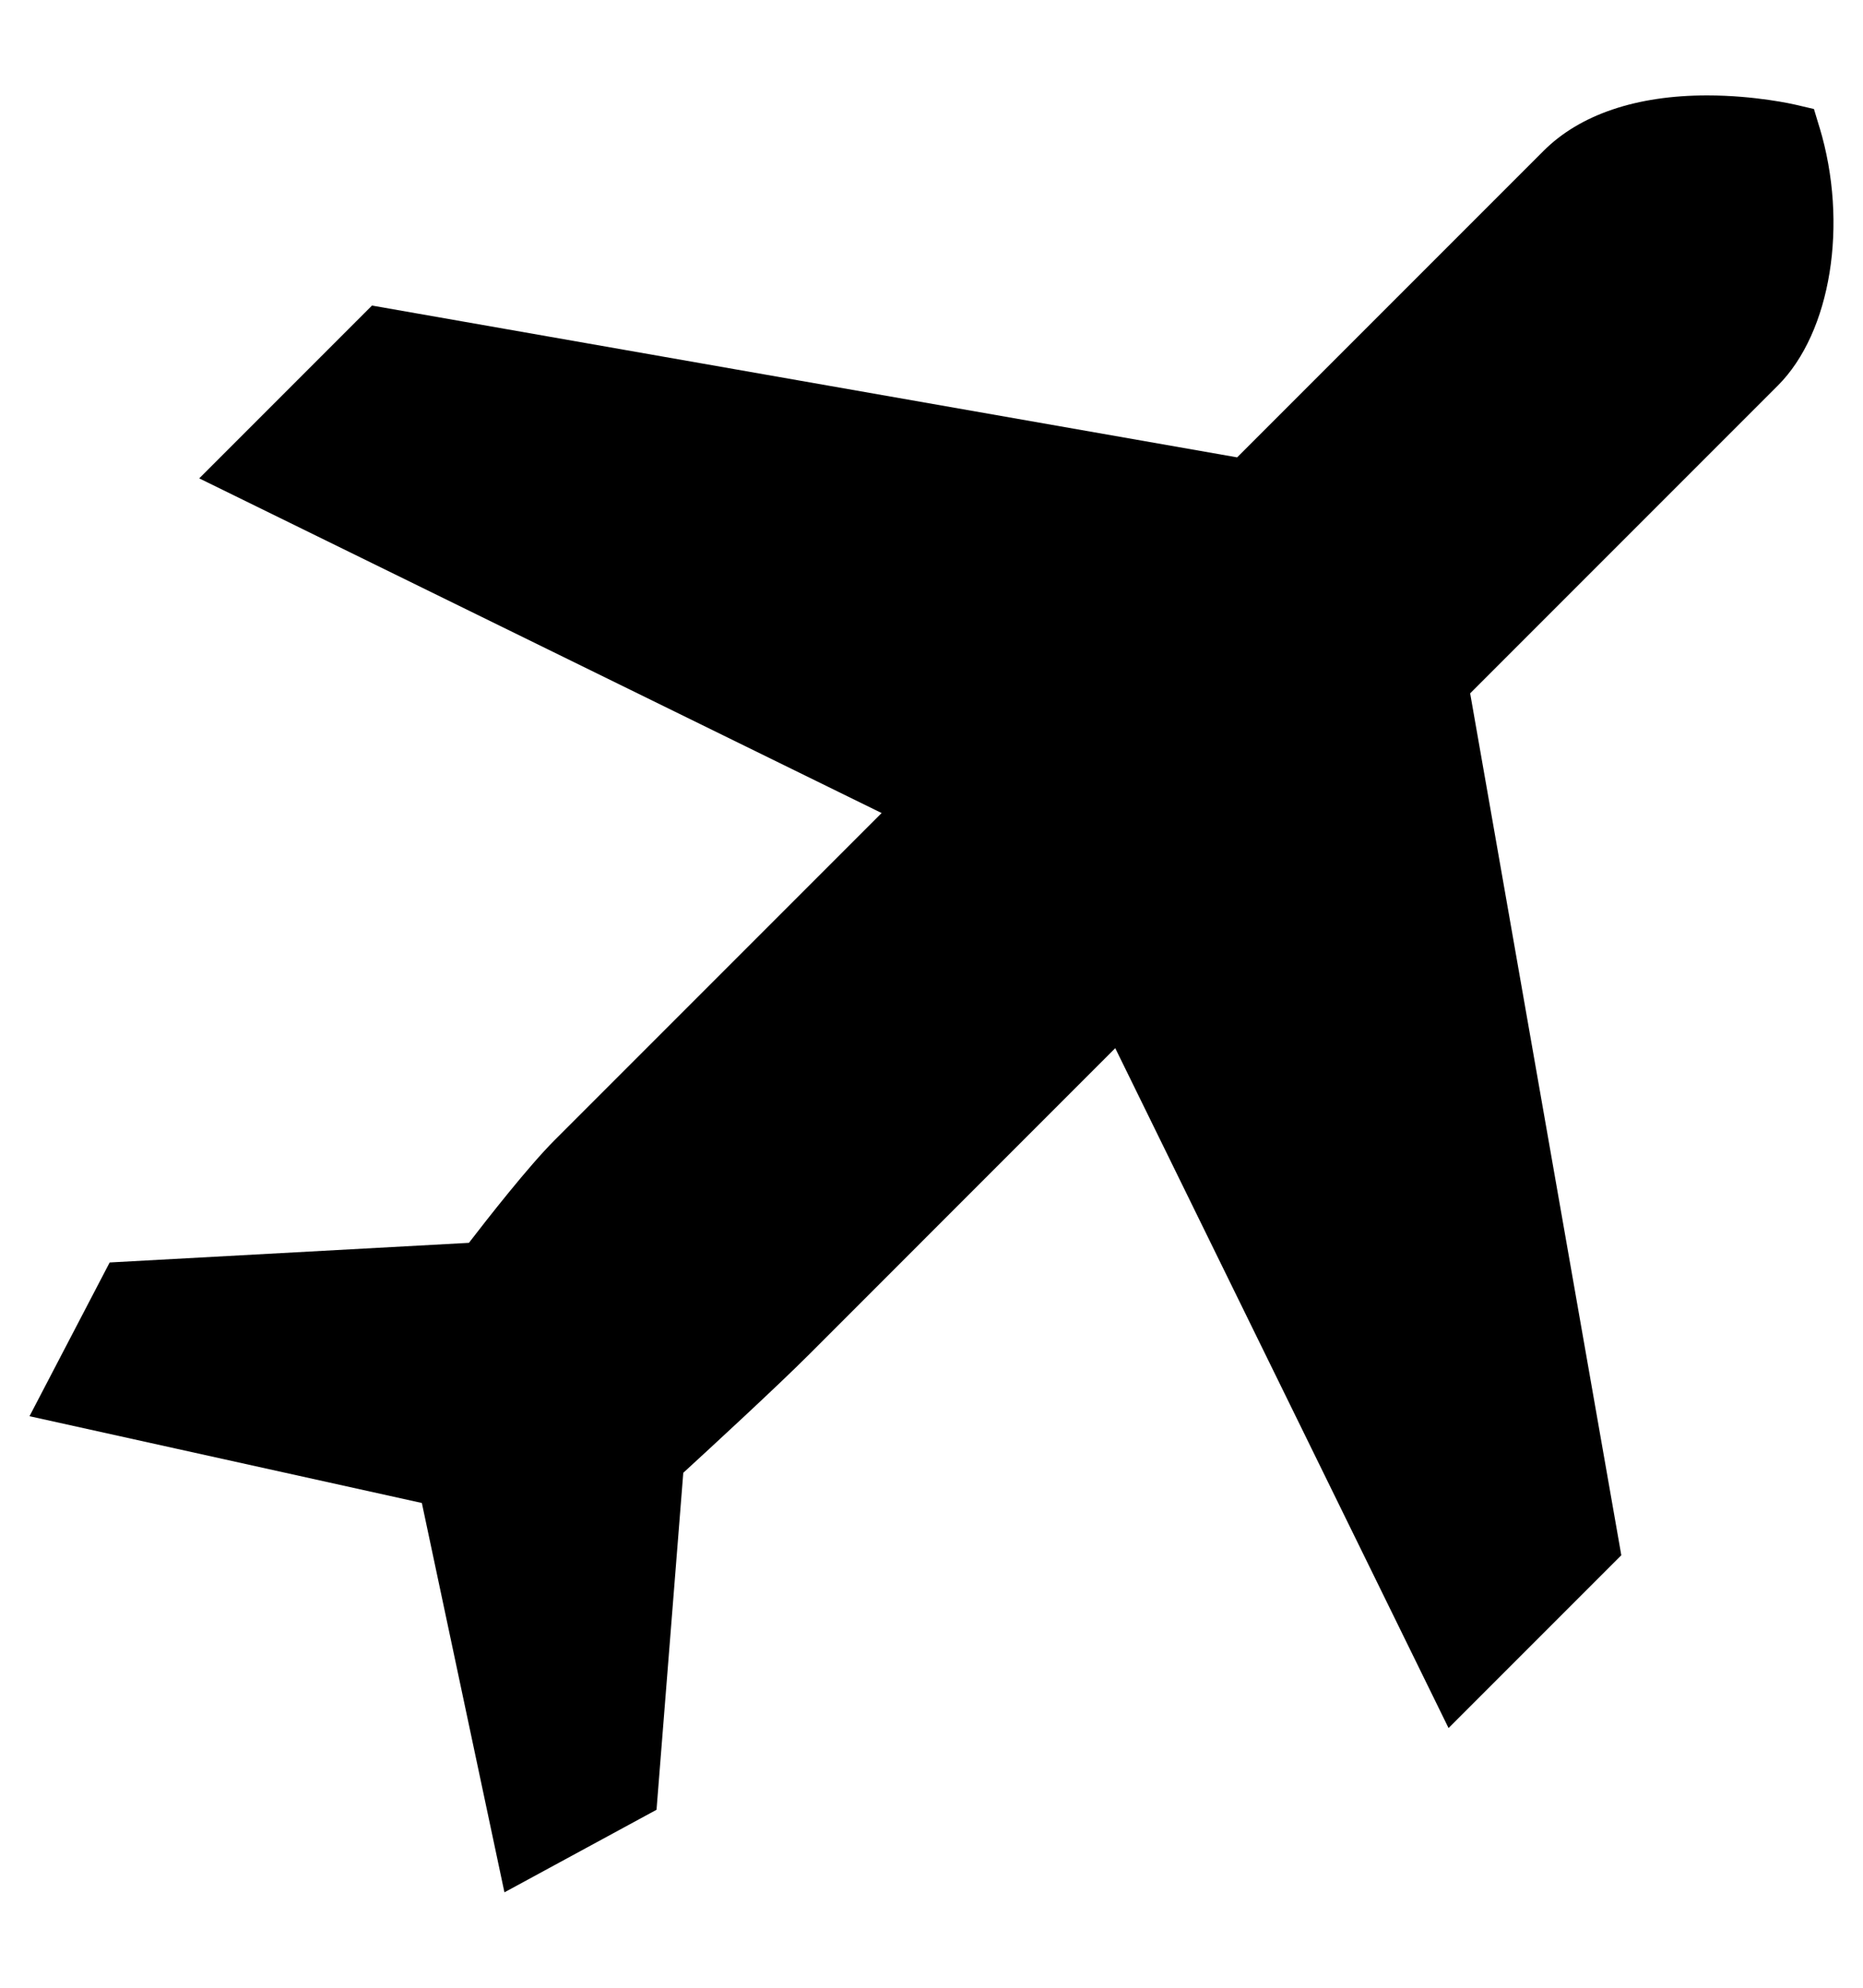<?xml version="1.0" encoding="utf-8"?>
<!-- Generated by IcoMoon.io -->
<!DOCTYPE svg PUBLIC "-//W3C//DTD SVG 1.1//EN" "http://www.w3.org/Graphics/SVG/1.1/DTD/svg11.dtd">
<svg version="1.1" xmlns="http://www.w3.org/2000/svg" xmlns:xlink="http://www.w3.org/1999/xlink" width="30" height="32" viewBox="0 0 30 32">
<g id="icomoon-ignore">
</g>
<path d="M29.299 2.050l-0.089-0.295-0.3-0.070c-0.026-0.006-0.645-0.149-1.421-0.149-1.139 0-2.050 0.309-2.634 0.894l-4.933 4.933-13.932-2.444-2.782 2.782 10.989 5.388-5.271 5.271c-0.414 0.414-1.078 1.262-1.375 1.648l-5.785 0.316-1.291 2.475 6.318 1.397 1.33 6.268 2.449-1.329 0.431-5.425c0.41-0.376 1.516-1.394 2.033-1.912l4.923-4.924 5.367 10.945 2.782-2.782-2.434-13.875 4.956-4.956c0.856-0.857 1.138-2.605 0.67-4.155z" fill="#000000"></path>
</svg>
